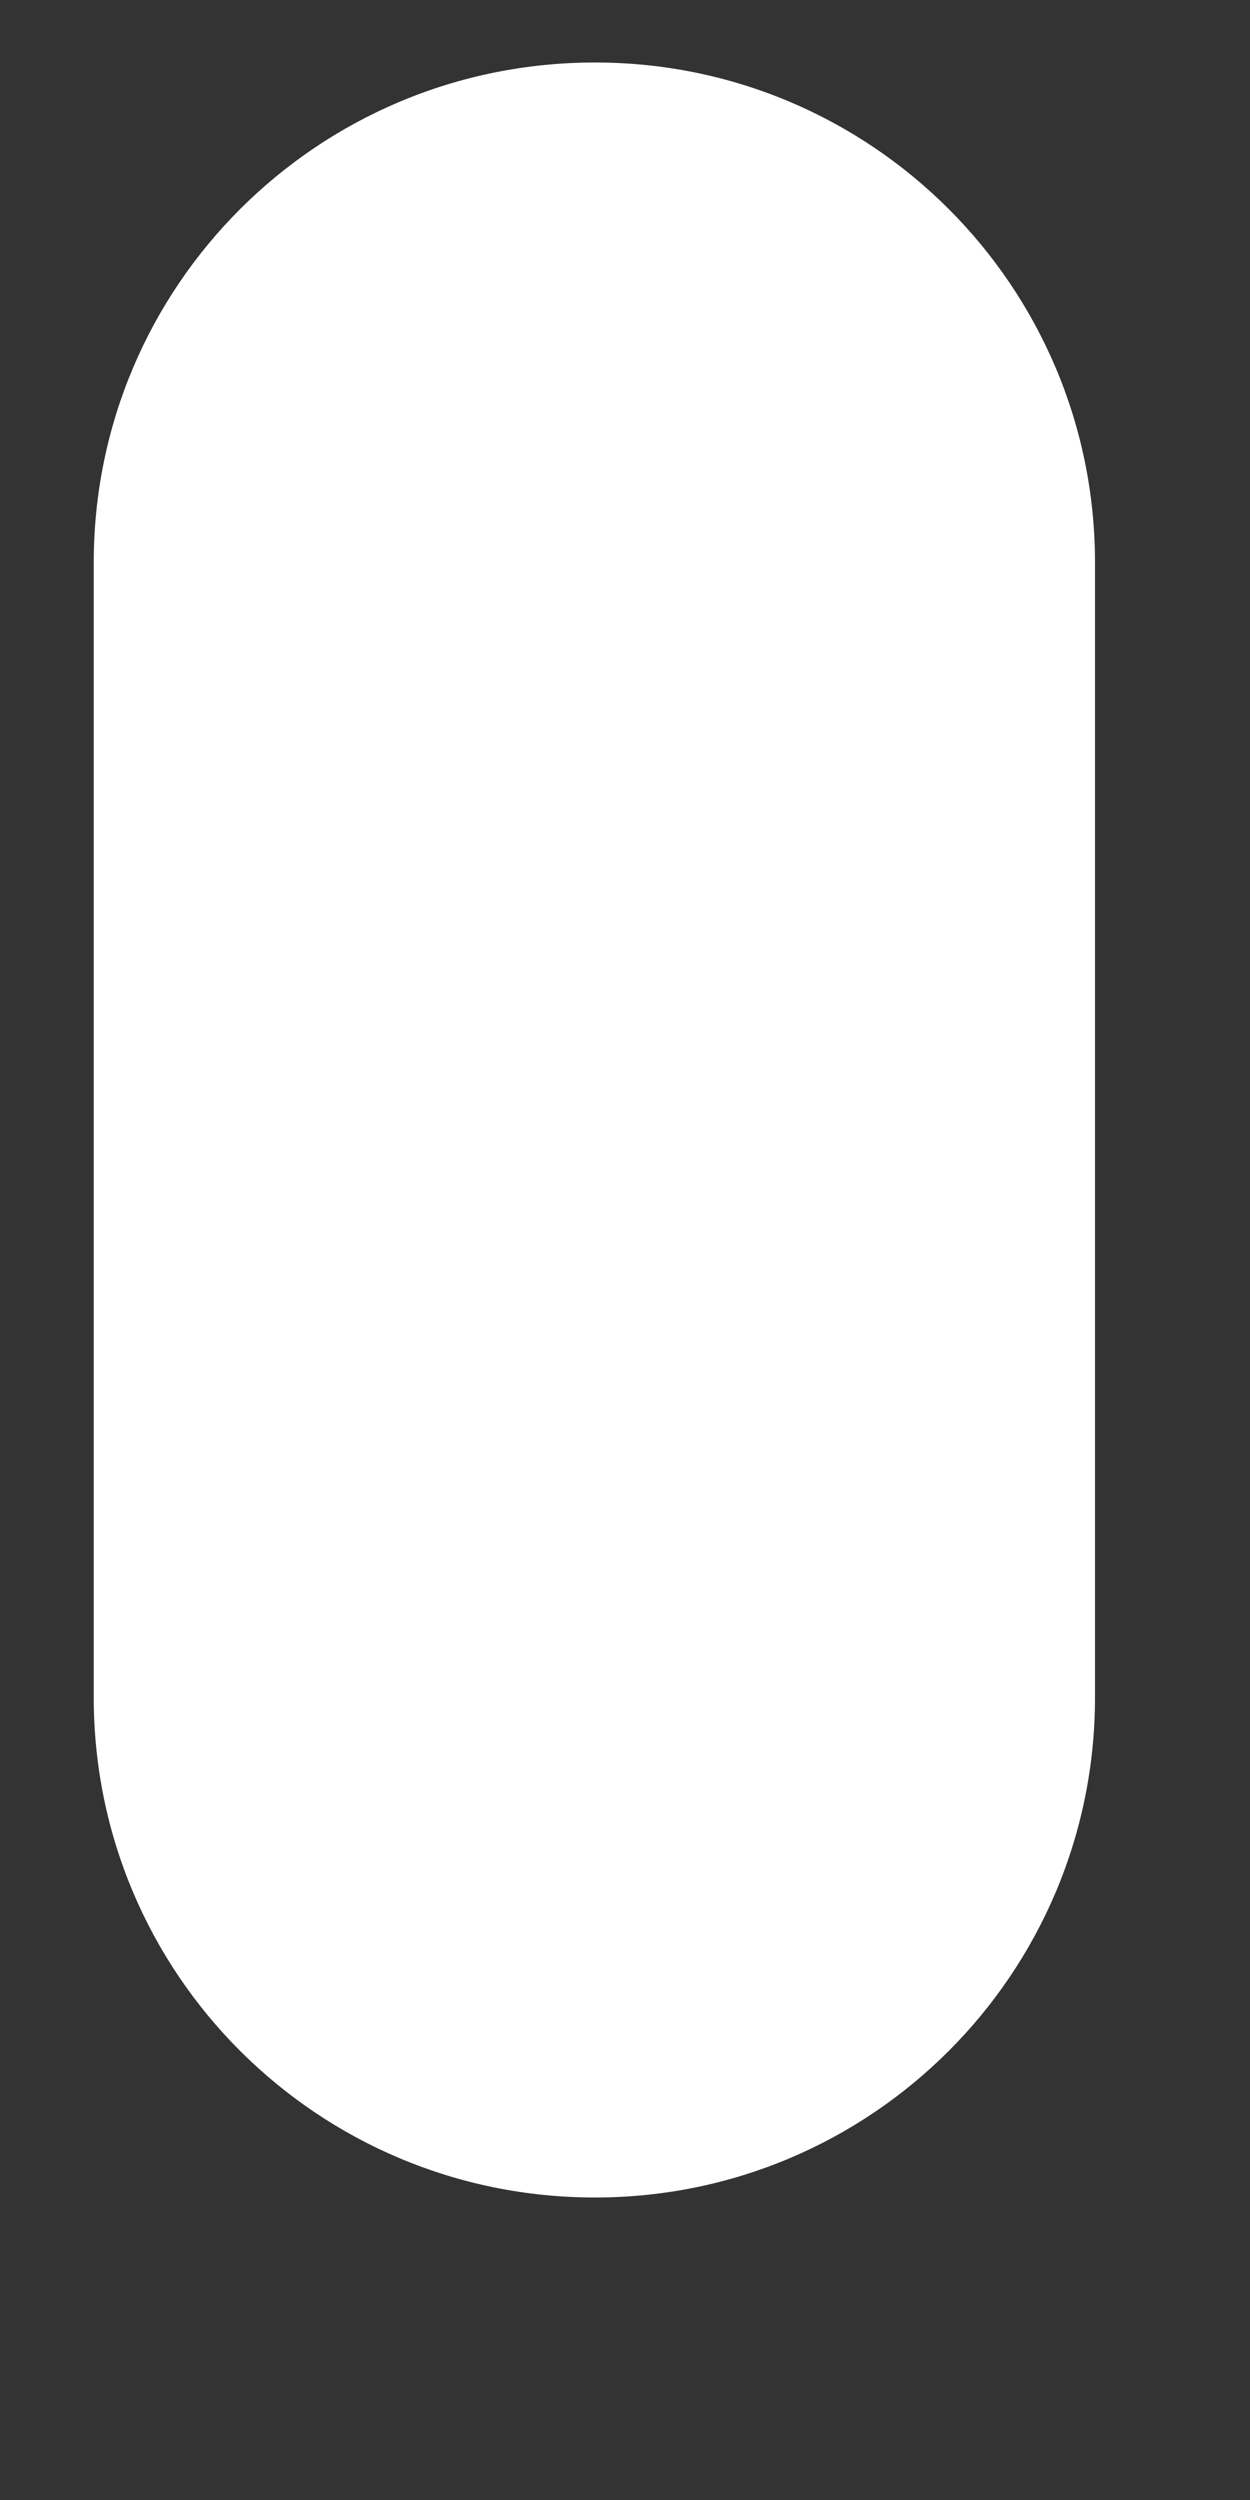 <?xml version="1.0" encoding="UTF-8" standalone="no"?><svg width='1' height='2' viewBox='0 0 1 2' fill='none' xmlns='http://www.w3.org/2000/svg'>
<rect x="0" y="0" width="1" height="2" fill="#333333" stroke="none"/>
<path d='M0.075 1.358V0.45C0.075 0.229 0.254 0.05 0.476 0.05C0.697 0.05 0.876 0.229 0.876 0.45V1.358C0.876 1.579 0.697 1.758 0.476 1.758C0.254 1.758 0.075 1.579 0.075 1.358Z' fill='white'/>
</svg>
